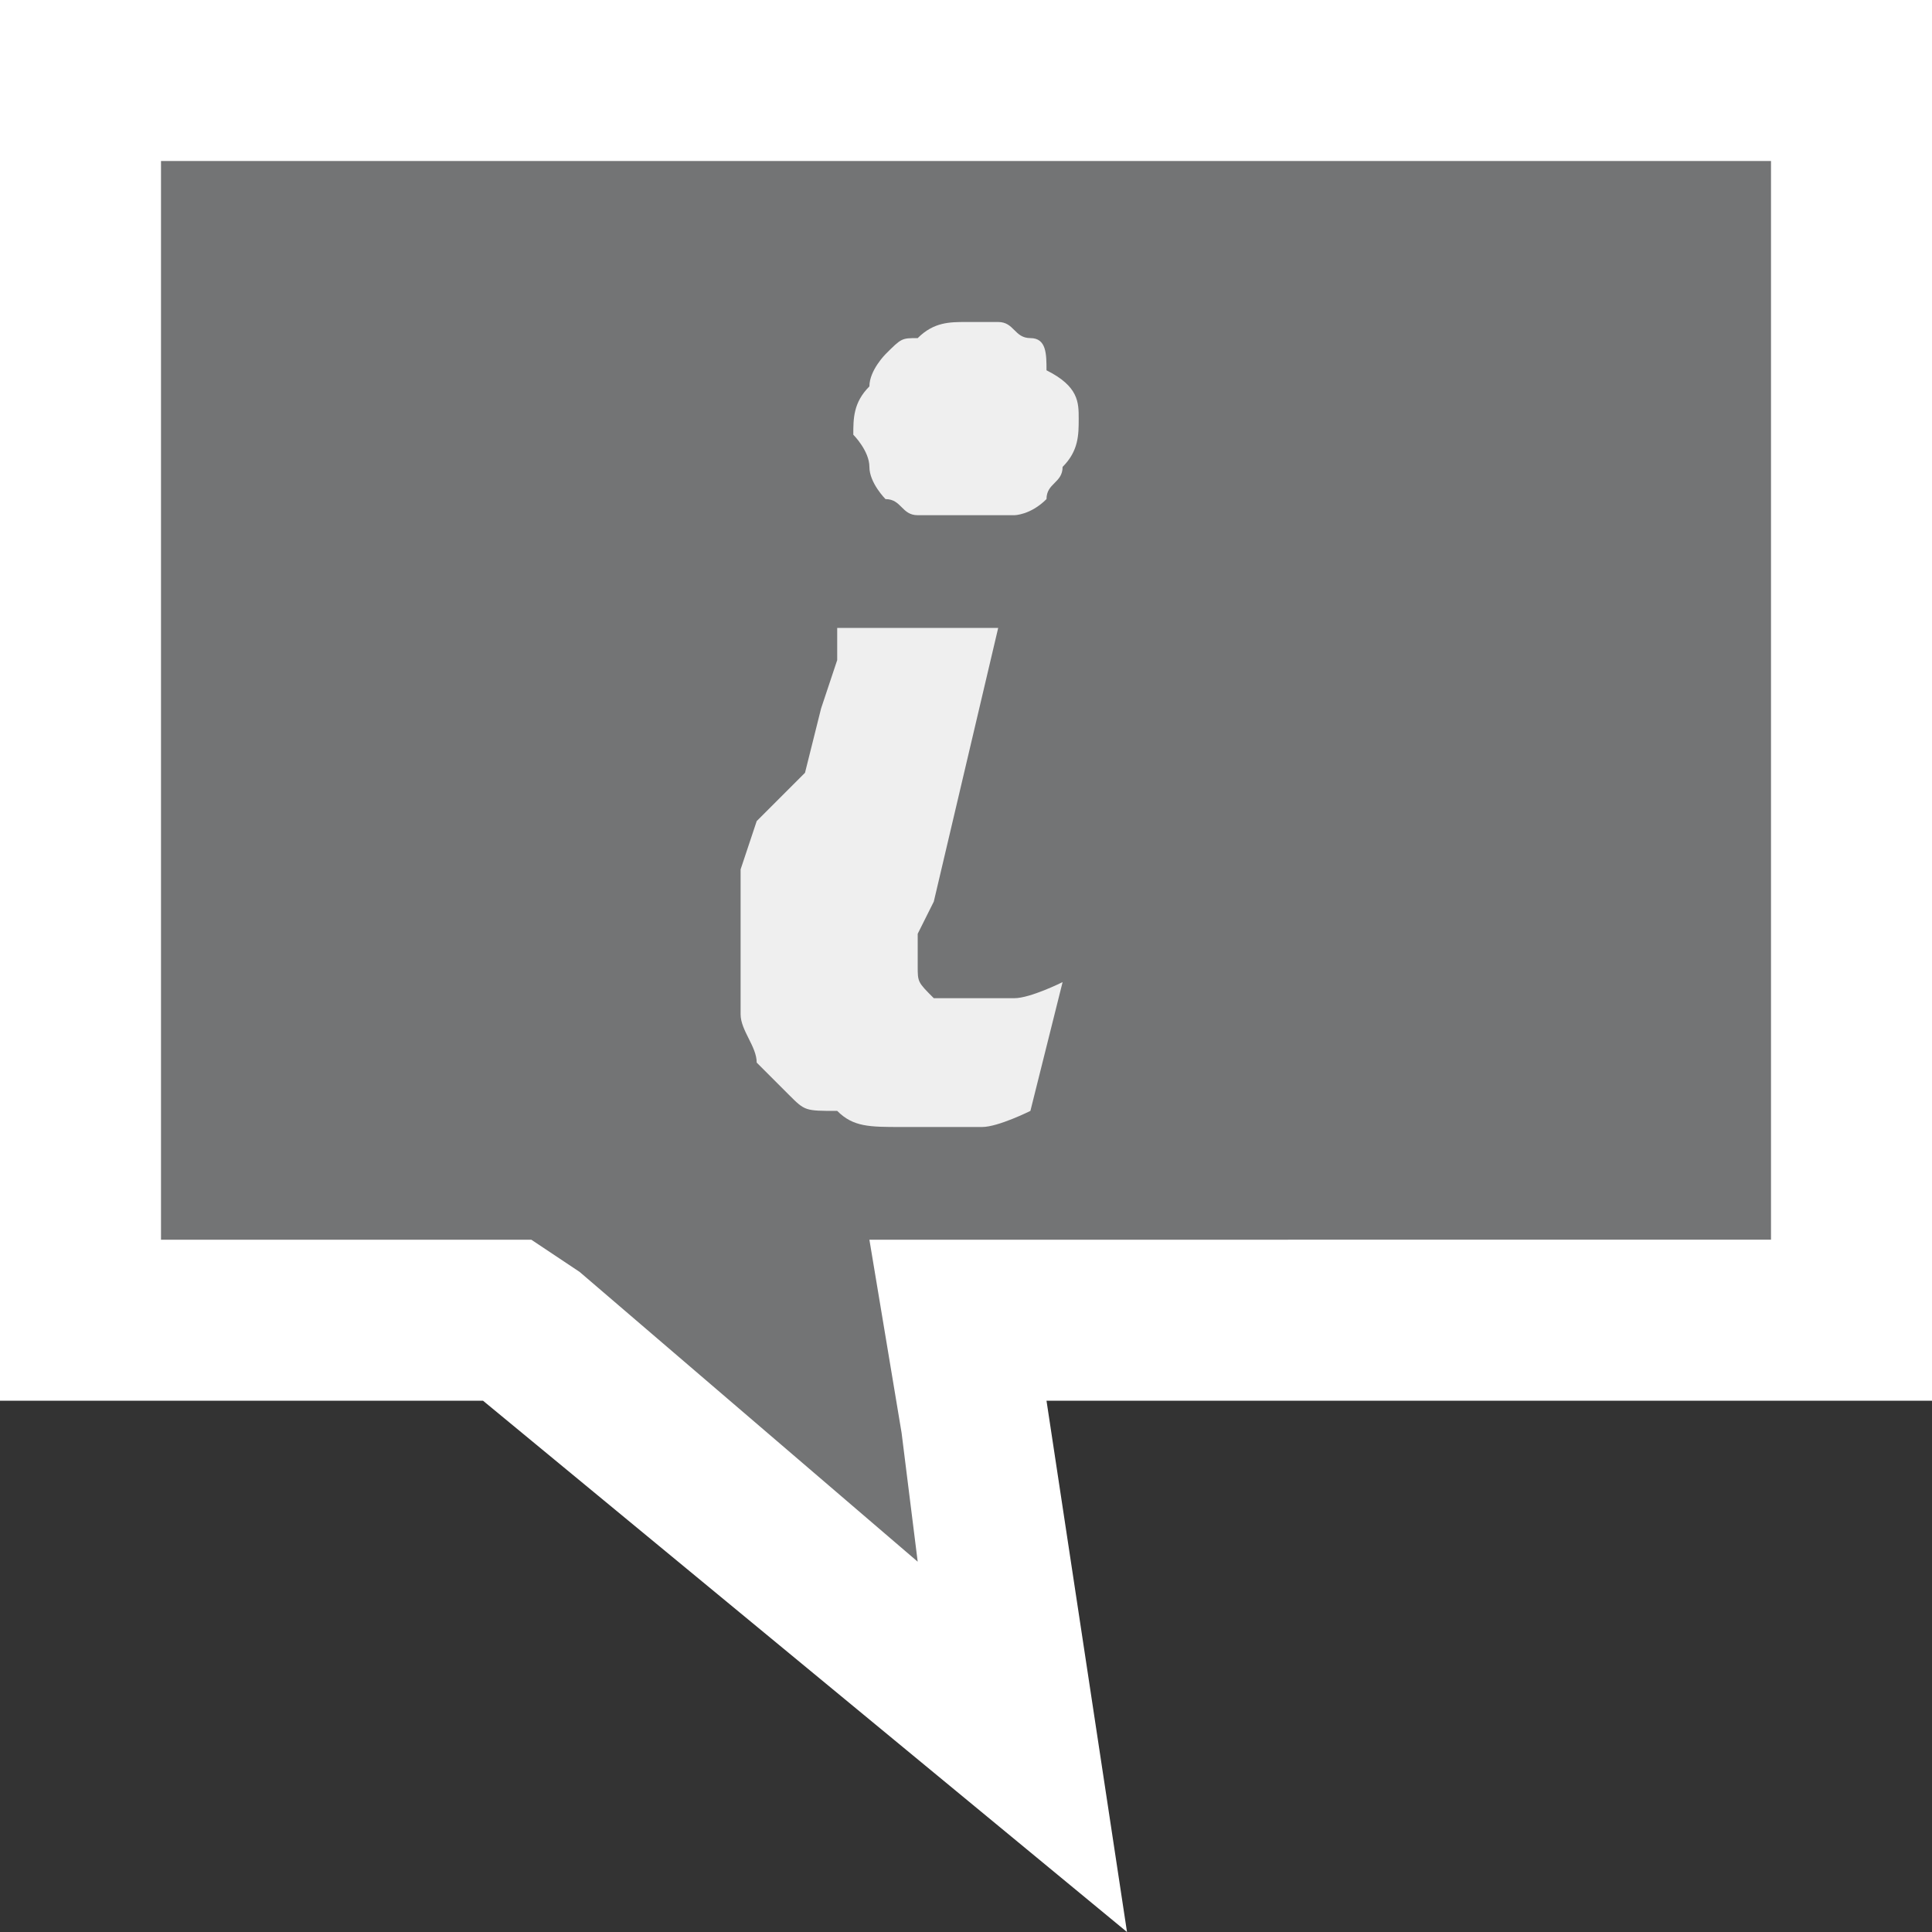 <?xml version="1.0" encoding="utf-8"?>
<!-- Generator: Adobe Illustrator 17.1.0, SVG Export Plug-In . SVG Version: 6.00 Build 0)  -->
<!DOCTYPE svg PUBLIC "-//W3C//DTD SVG 1.1//EN" "http://www.w3.org/Graphics/SVG/1.1/DTD/svg11.dtd">
<svg version="1.1" id="Layer_1" xmlns="http://www.w3.org/2000/svg" xmlns:xlink="http://www.w3.org/1999/xlink" x="0px" y="0px"
	 viewBox="0 0 12 12" enable-background="new 0 0 12 12" xml:space="preserve">
<rect x="0" y="0" width="12" height="12" fill="#333333" stroke="none"/>
<g>
	<polygon fill="#737475" points="3.1,8.2 0.5,8.2 0.5,0.5 11.5,0.5 11.5,8.2 6,8.2 6.4,10.8 	"/>
	<path fill="#FFFFFF" d="M11,1v6.7H6.5H5.4l0.2,1.2l0.1,0.8L3.6,7.9L3.3,7.7H2.9H1V1H11 M12,0H0v8.7h0.3h2.7L7,12L6.5,8.7H12V0L12,0
		z"/>
</g>
<path fill-rule="evenodd" clip-rule="evenodd" fill="#EFEFEF" d="M6.7,2.6c0,0.1,0,0.2-0.1,0.3C6.6,3,6.5,3,6.5,3.1
	C6.4,3.2,6.3,3.2,6.3,3.2c-0.1,0-0.2,0-0.3,0c-0.1,0-0.2,0-0.3,0c-0.1,0-0.1-0.1-0.2-0.1C5.5,3.1,5.4,3,5.4,2.9
	c0-0.1-0.1-0.2-0.1-0.2c0-0.1,0-0.2,0.1-0.3c0-0.1,0.1-0.2,0.1-0.2c0.1-0.1,0.1-0.1,0.2-0.1C5.8,2,5.9,2,6,2c0.1,0,0.2,0,0.2,0
	c0.1,0,0.1,0.1,0.2,0.1s0.1,0.1,0.1,0.2C6.7,2.4,6.7,2.5,6.7,2.6z M6.4,6.9c0,0-0.2,0.1-0.3,0.1L5.9,7L5.7,7C5.6,7,5.6,7,5.6,7
	C5.4,7,5.3,7,5.2,6.9C5,6.9,5,6.9,4.9,6.8C4.8,6.7,4.8,6.7,4.7,6.6c0-0.1-0.1-0.2-0.1-0.3l0-0.1l0-0.2l0-0.2l0-0.2l0-0.2l0.1-0.3
	L5,4.8l0.1-0.4l0.1-0.3l0-0.2l1,0L5.8,5.6L5.7,5.8c0,0.1,0,0.2,0,0.2c0,0.1,0,0.1,0.1,0.2c0.1,0,0.2,0,0.3,0c0.1,0,0.1,0,0.2,0
	c0.1,0,0.3-0.1,0.3-0.1L6.5,6.5L6.4,6.9z"/>
</svg>
